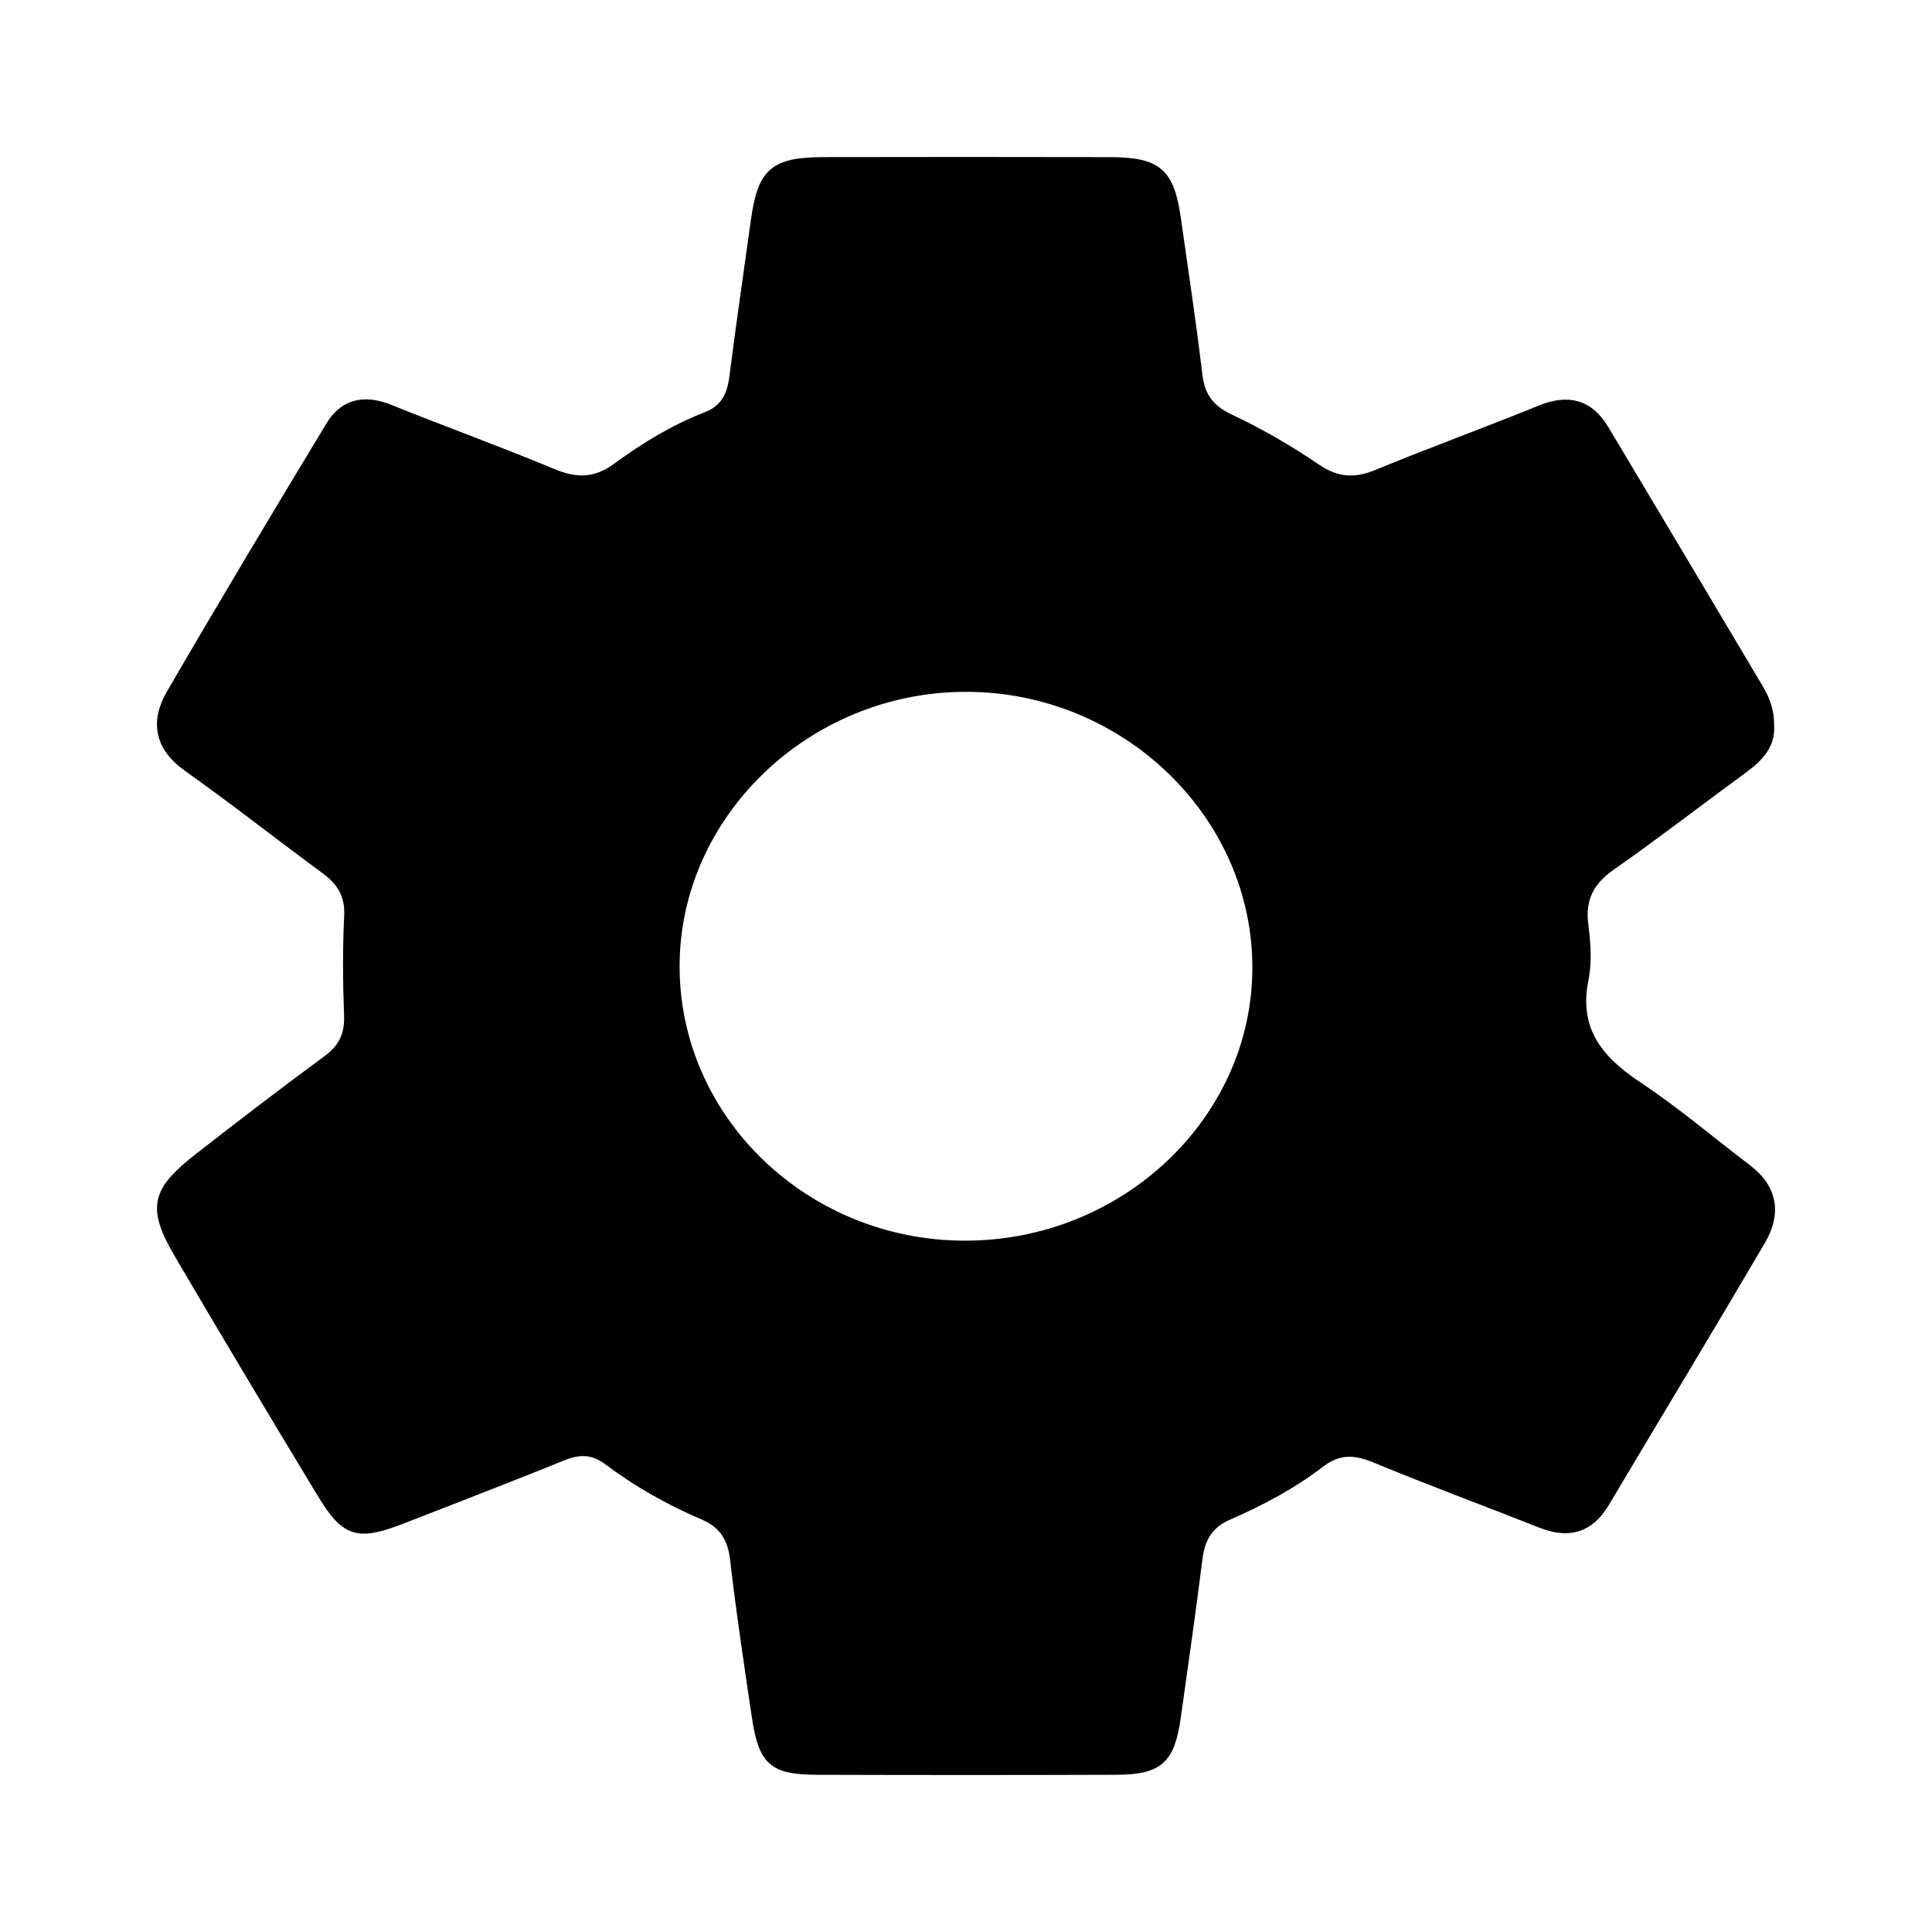 <svg xmlns="http://www.w3.org/2000/svg" width="24" height="24" viewBox="0 0 240 240"><path d="M102.361,20.017C114.178,19.995 125.993,19.993 137.808,20.019C143.851,20.032 145.369,21.348 146.199,27.179C147.116,33.631 148.093,40.076 148.859,46.547C149.176,49.237 150.338,50.791 152.844,51.972C156.558,53.721 160.159,55.801 163.549,58.116C166.091,59.852 168.329,59.963 171.095,58.82C177.798,56.053 184.628,53.588 191.342,50.843C194.831,49.417 197.463,50.137 199.364,53.314C205.779,64.028 212.16,74.763 218.544,85.495C219.352,86.853 219.912,88.3 219.886,90.076C220.081,92.513 218.577,94.106 216.65,95.518C211.145,99.549 205.745,103.727 200.16,107.642C197.53,109.486 196.411,111.633 196.803,114.822C197.077,117.061 197.289,119.434 196.842,121.606C195.555,127.88 198.579,131.605 203.478,134.856C208.206,137.992 212.548,141.703 217.076,145.139C220.372,147.641 220.78,150.796 218.809,154.154C212.413,165.044 205.878,175.853 199.421,186.708C197.499,189.941 194.863,190.672 191.425,189.312C184.548,186.591 177.604,184.028 170.772,181.201C168.289,180.174 166.278,180.09 164.061,181.794C160.556,184.486 156.639,186.556 152.593,188.324C150.224,189.358 149.199,191.078 148.886,193.549C148.053,200.152 147.115,206.742 146.182,213.332C145.433,218.623 143.998,219.948 138.711,219.967C126.325,220.013 113.94,220.008 101.555,219.971C95.938,219.954 94.715,218.85 93.873,213.135C92.921,206.689 91.941,200.242 91.2,193.771C90.892,191.078 89.845,189.347 87.306,188.27C83.108,186.487 79.139,184.233 75.486,181.497C73.673,180.136 71.971,180.112 69.926,180.941C65.973,182.546 62.001,184.106 58.024,185.655L50.07,188.749C44.432,190.947 42.909,190.536 39.866,185.507C33.914,175.673 28.012,165.808 22.196,155.894C18.749,150.016 19.207,147.979 24.704,143.695C29.971,139.588 35.279,135.531 40.655,131.566C42.574,130.152 43.328,128.503 43.24,126.142C43.087,122.036 43.049,117.914 43.256,113.814C43.387,111.223 42.373,109.546 40.385,108.083C34.658,103.874 29.073,99.47 23.279,95.357C19.65,92.782 19.158,89.612 21.188,86.121C27.679,74.959 34.312,63.878 40.999,52.831C42.711,50.003 45.314,49.503 48.429,50.76C55.156,53.473 61.987,55.937 68.68,58.728C71.59,59.94 73.962,59.938 76.598,58.002C80.026,55.482 83.695,53.24 87.694,51.69C90.03,50.785 90.814,49.1 91.106,46.804C91.927,40.341 92.875,33.894 93.767,27.439C94.61,21.339 96.088,20.029 102.361,20.017ZM119.96,85.442C100.276,85.463 83.934,101.141 83.922,120.016C83.91,139.042 100.033,154.584 119.821,154.619C139.635,154.655 155.974,139.218 156.073,120.368C156.173,101.254 139.802,85.422 119.96,85.442Z" fill-rule="evenOdd" stroke-width="1" fill="#000000" stroke="#00000000"/></svg>